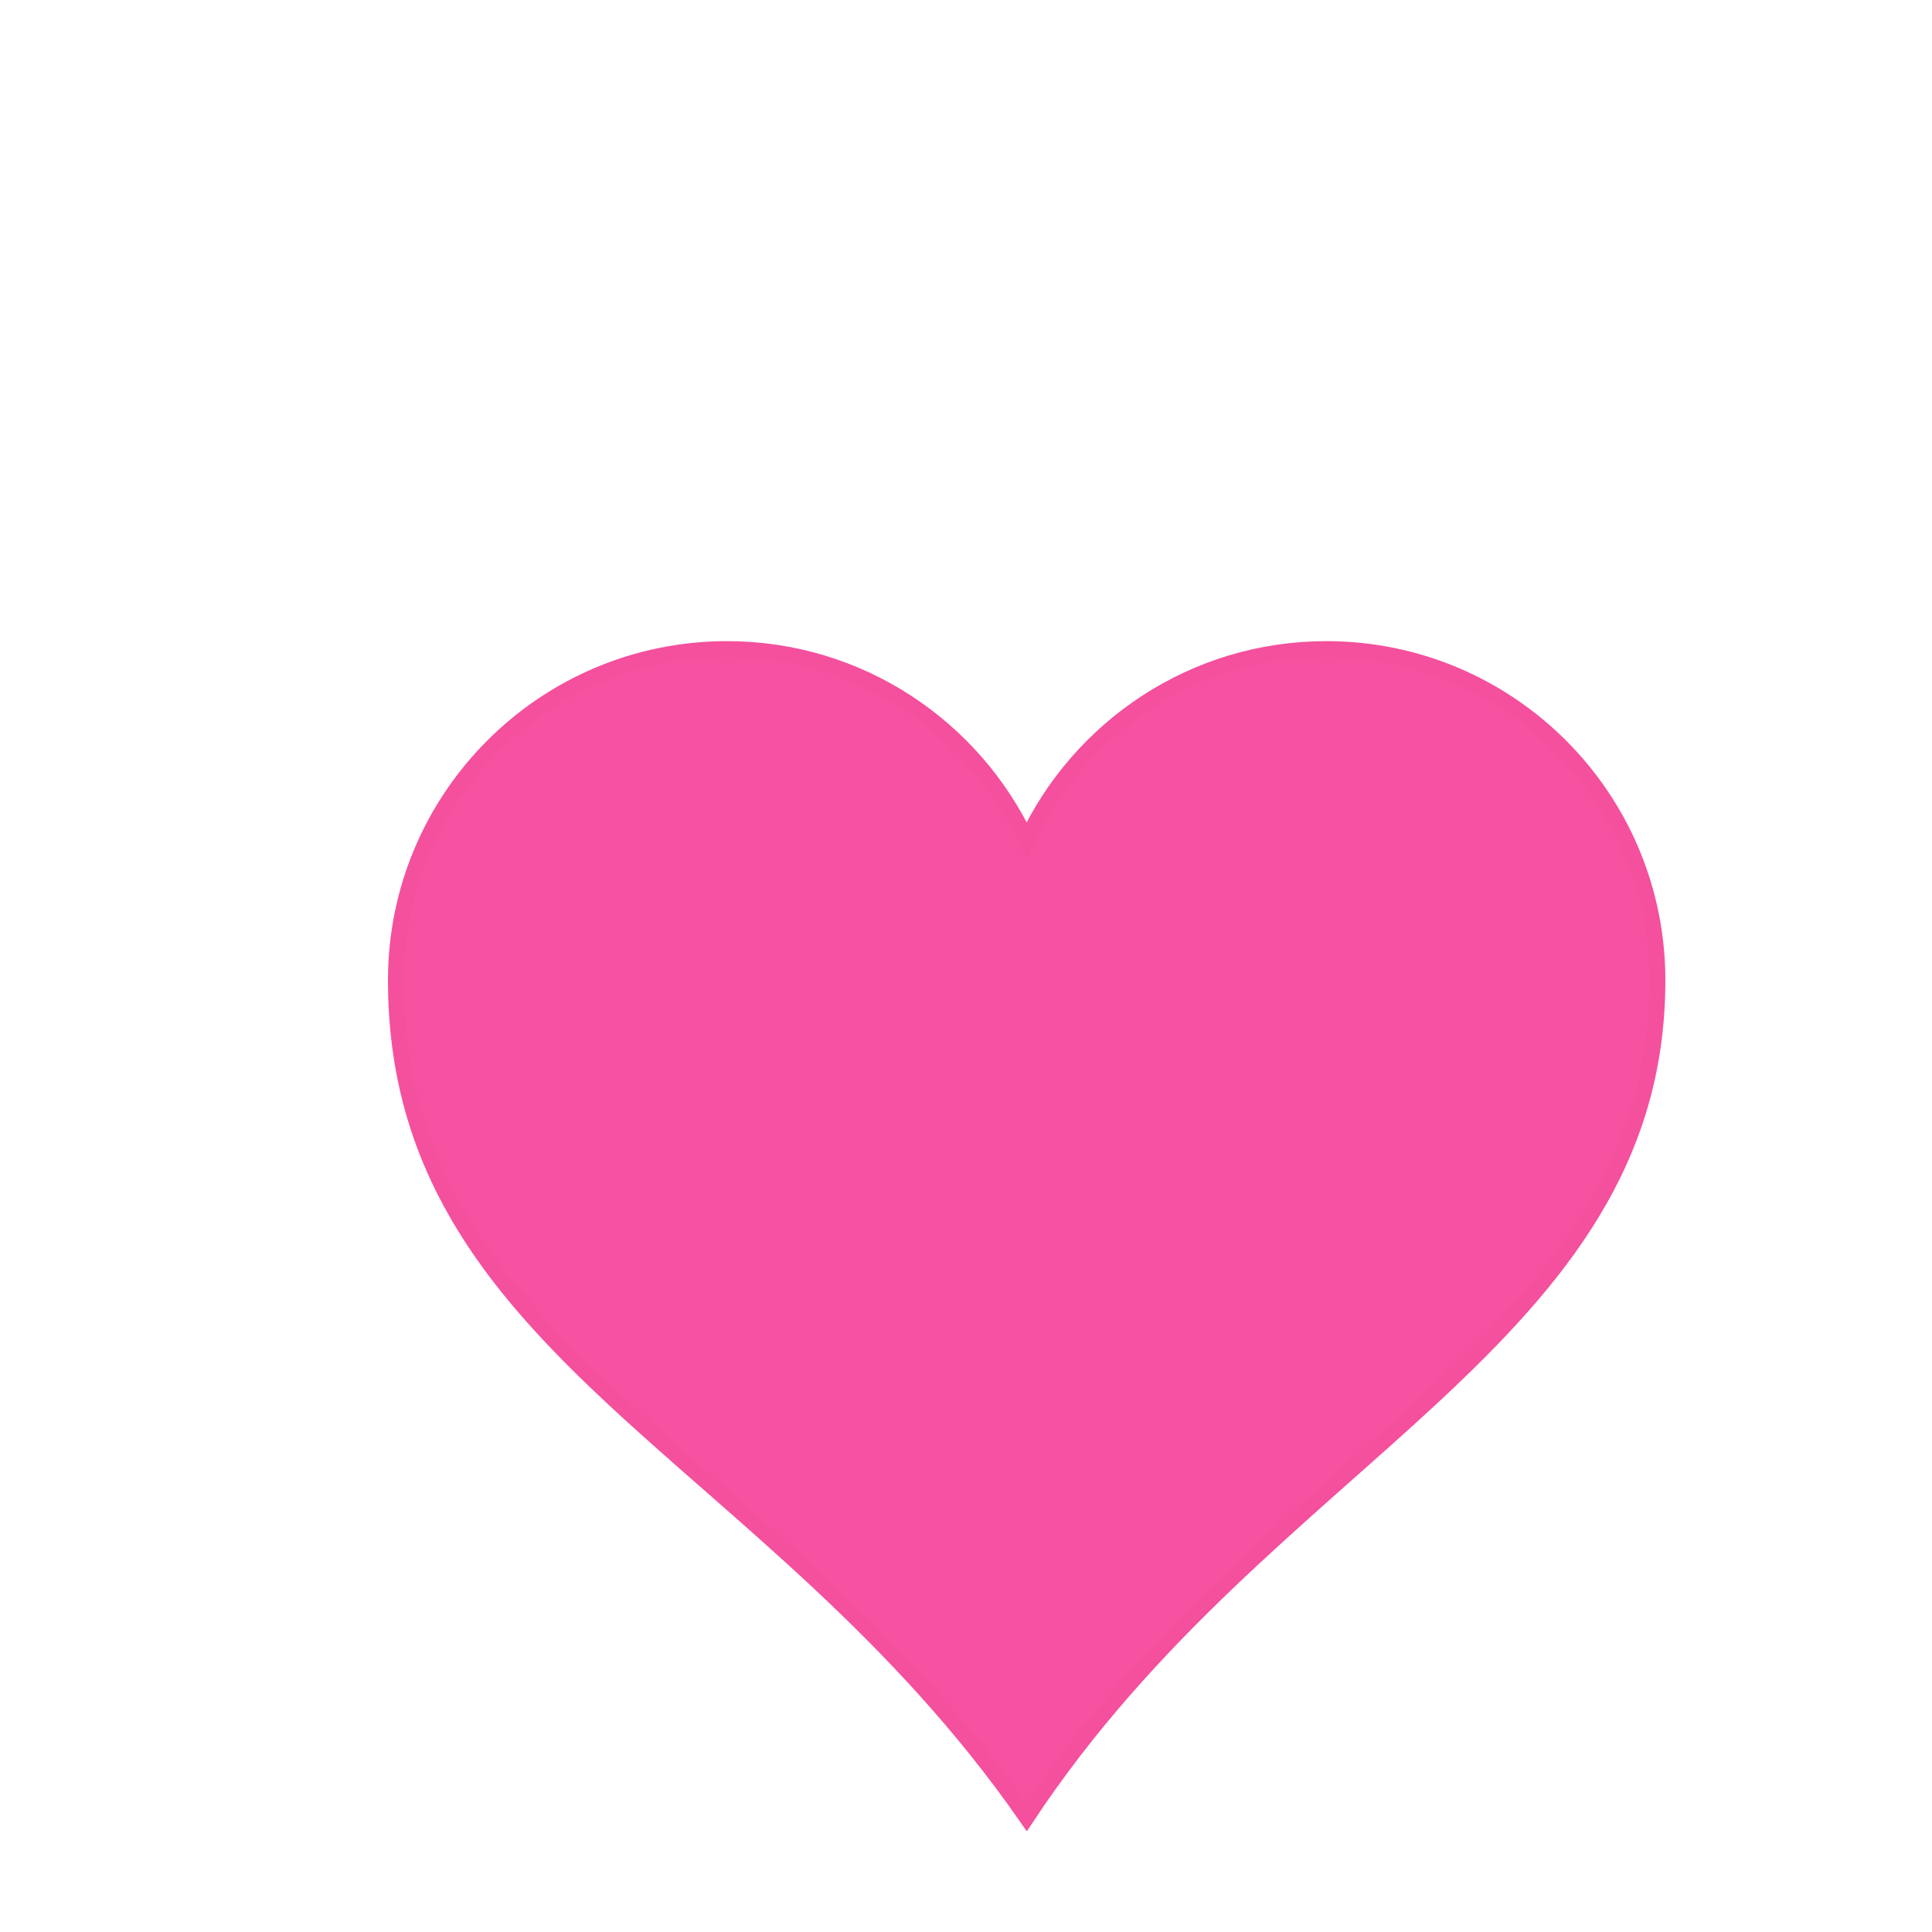 <?xml version="1.0" encoding="UTF-8"?>
<svg width="700" height="700" xmlns="http://www.w3.org/2000/svg">
 <title>Pumpkin Heart</title>
 <g>
  <title>Layer 1</title>
  <g id="layer1">
   <path id="path7" fill="#f751a1" stroke="#f4509d" stroke-miterlimit="4" stroke-width="5.7" d="m263.416,235.146c-66.24,0 -120,53.76 -120,120c0,134.755 135.933,170.087 228.562,303.308c87.574,-132.403 228.563,-172.855 228.563,-303.308c0,-66.24 -53.76,-120 -120,-120c-48.048,0 -89.402,28.37 -108.563,69.187c-19.161,-40.817 -60.514,-69.187 -108.562,-69.187z"/>
  </g>
 </g>
</svg>